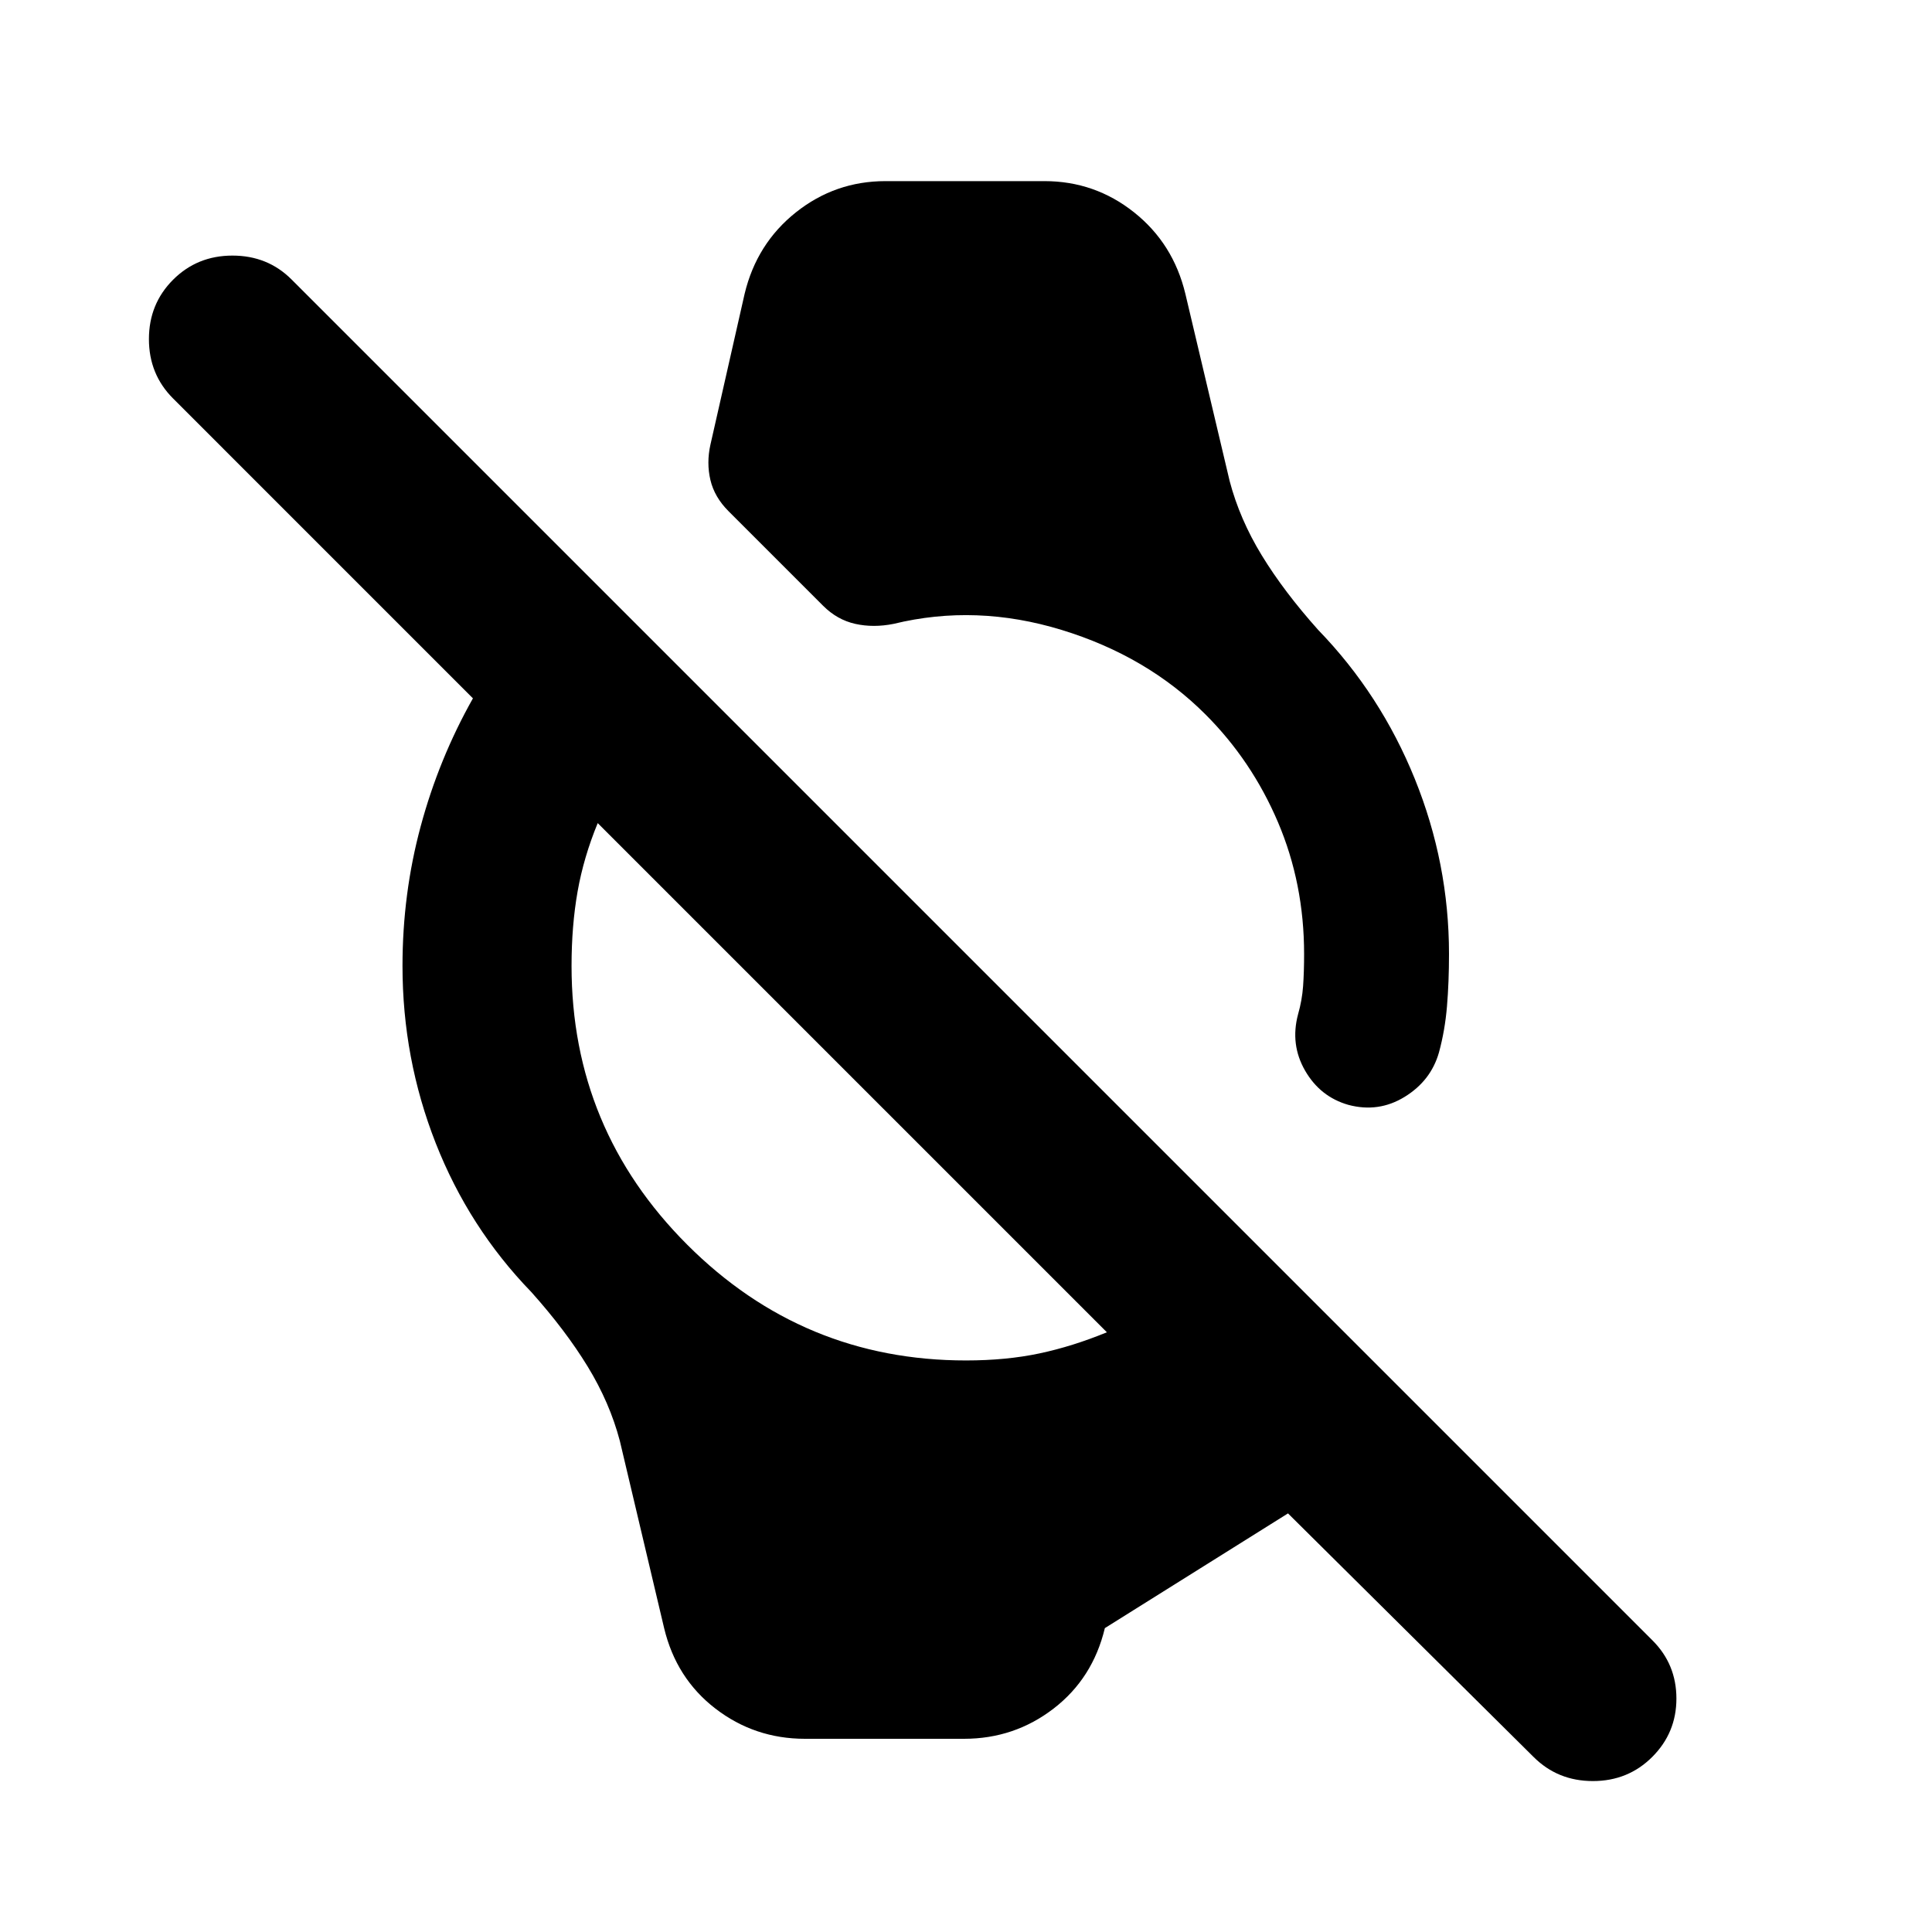 <svg xmlns="http://www.w3.org/2000/svg" height="20" viewBox="0 -960 960 960" width="20"><path d="M762-87 640-208l-91 57q-6 25-25.5 40T479-96h-79q-25 0-44.5-15T330-151l-22-93q-5-19-16-37t-28-37q-31-32-47.5-74T200-480q0-35.95 9.06-69.5 9.05-33.54 25.94-63.5L86-762q-12-12-12-29.5T86-821q12-12 29.5-12t29.35 11.85l676.3 676.3Q833-133 833-116t-12 29q-12 12-29.5 12T762-87ZM480-284q20 0 36.5-3.5T550-298L297-551q-7 17-10 34t-3 37q0 81 57.5 138.5T480-284Zm131-437q5 19 16 37t28 37q31 32 48 74t17 87q0 14-1 26t-4 23q-4 14-17 22t-28 4q-14-4-21.5-17t-3.5-28q2-7 2.5-14t.5-16q0-35-13-65.5T599-605q-29-29-71.5-42t-83.5-3q-10 2-19 0t-16-9l-47-47q-7-7-9-15.5t0-17.5l17-75q6-25 25.5-40.5T440-870h79q25 0 44.5 15.5T589-814l22 93Z"/></svg>